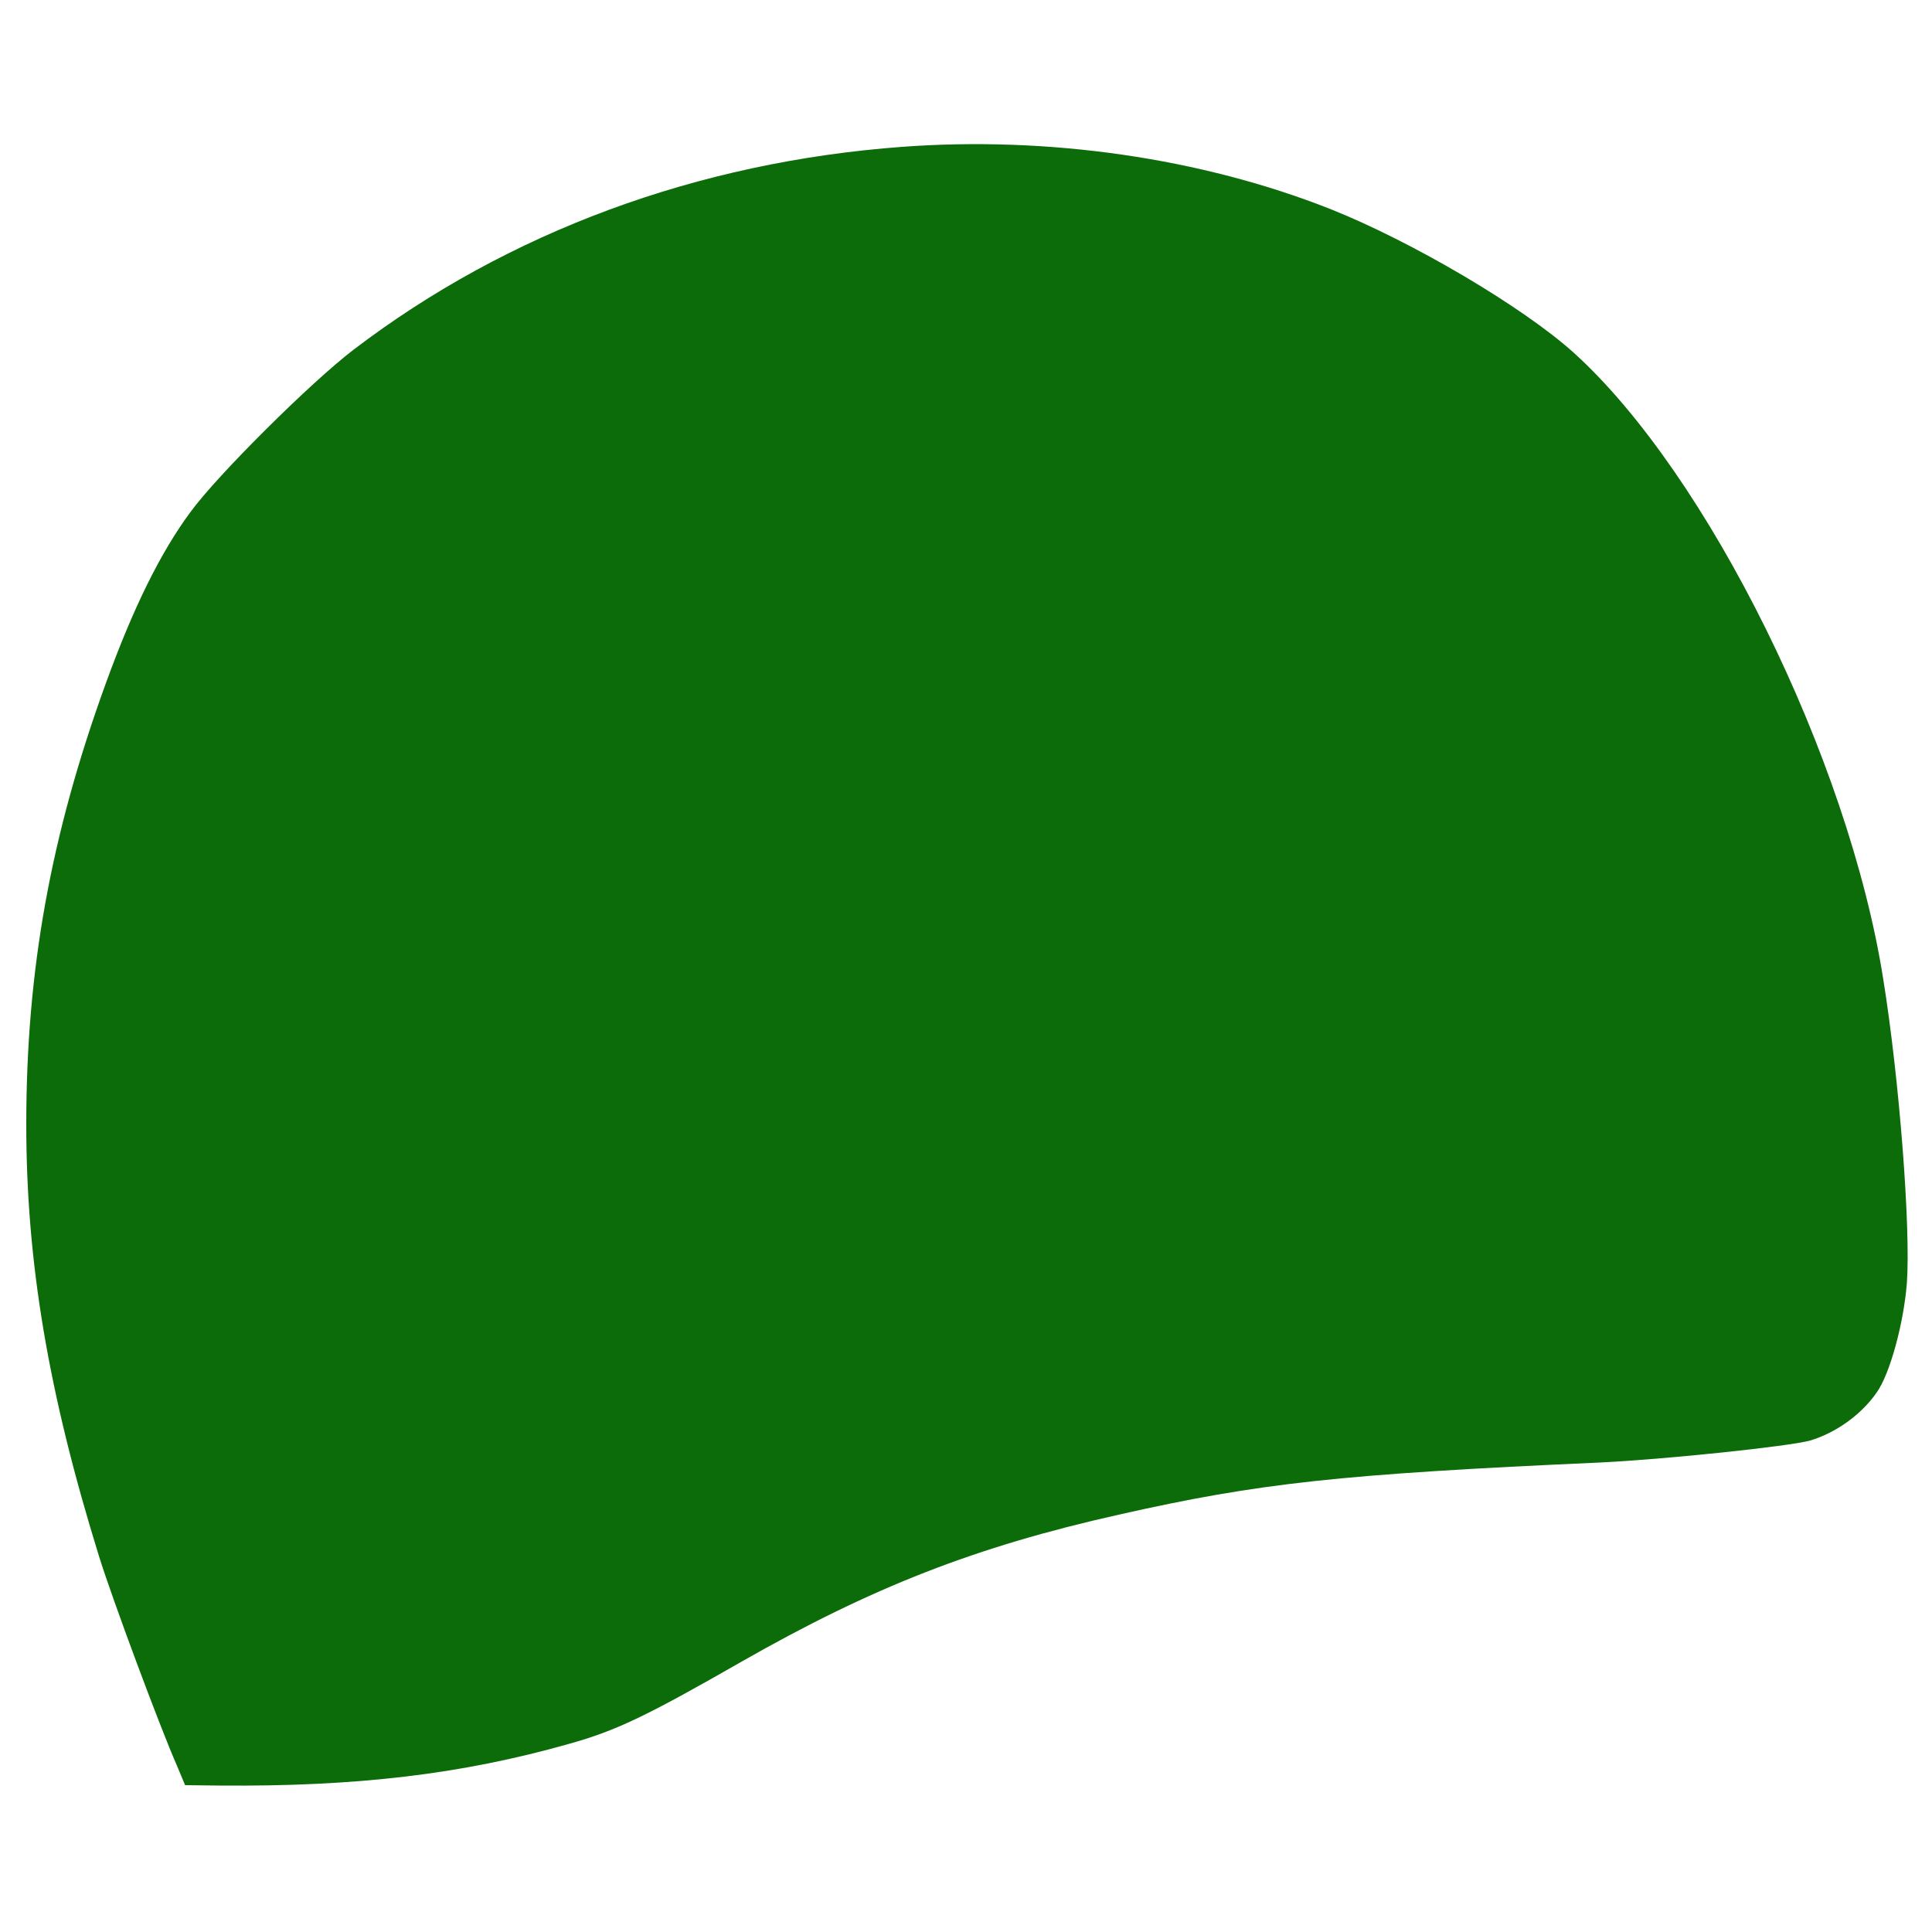 <?xml version="1.0" standalone="no"?>
<!DOCTYPE svg PUBLIC "-//W3C//DTD SVG 20010904//EN"
 "http://www.w3.org/TR/2001/REC-SVG-20010904/DTD/svg10.dtd">
<svg version="1.0" xmlns="http://www.w3.org/2000/svg"
 width="400" height="400" viewBox="0 0 500 500"
 preserveAspectRatio="xMidYMid meet">

<g transform="translate(0,500) scale(0.1,-0.1)"
fill="#0b6c09" stroke="none">
<path d="M2335 4620 c-529 -39 -1020 -220 -1420 -525 -109 -83 -352 -324 -422
-420 -77 -104 -147 -245 -219 -443 -143 -394 -206 -742 -206 -1142 0 -357 57
-695 189 -1120 34 -109 157 -440 202 -542 l20 -48 88 -1 c356 -3 627 29 906
108 121 34 197 70 445 212 340 194 607 298 977 381 363 82 574 105 1245 135
168 8 492 42 545 57 66 20 131 66 171 123 35 48 71 181 79 285 10 142 -19 523
-61 785 -90 572 -454 1308 -801 1622 -132 119 -419 288 -630 372 -334 132
-729 189 -1108 161z"/>
</g>
</svg>
